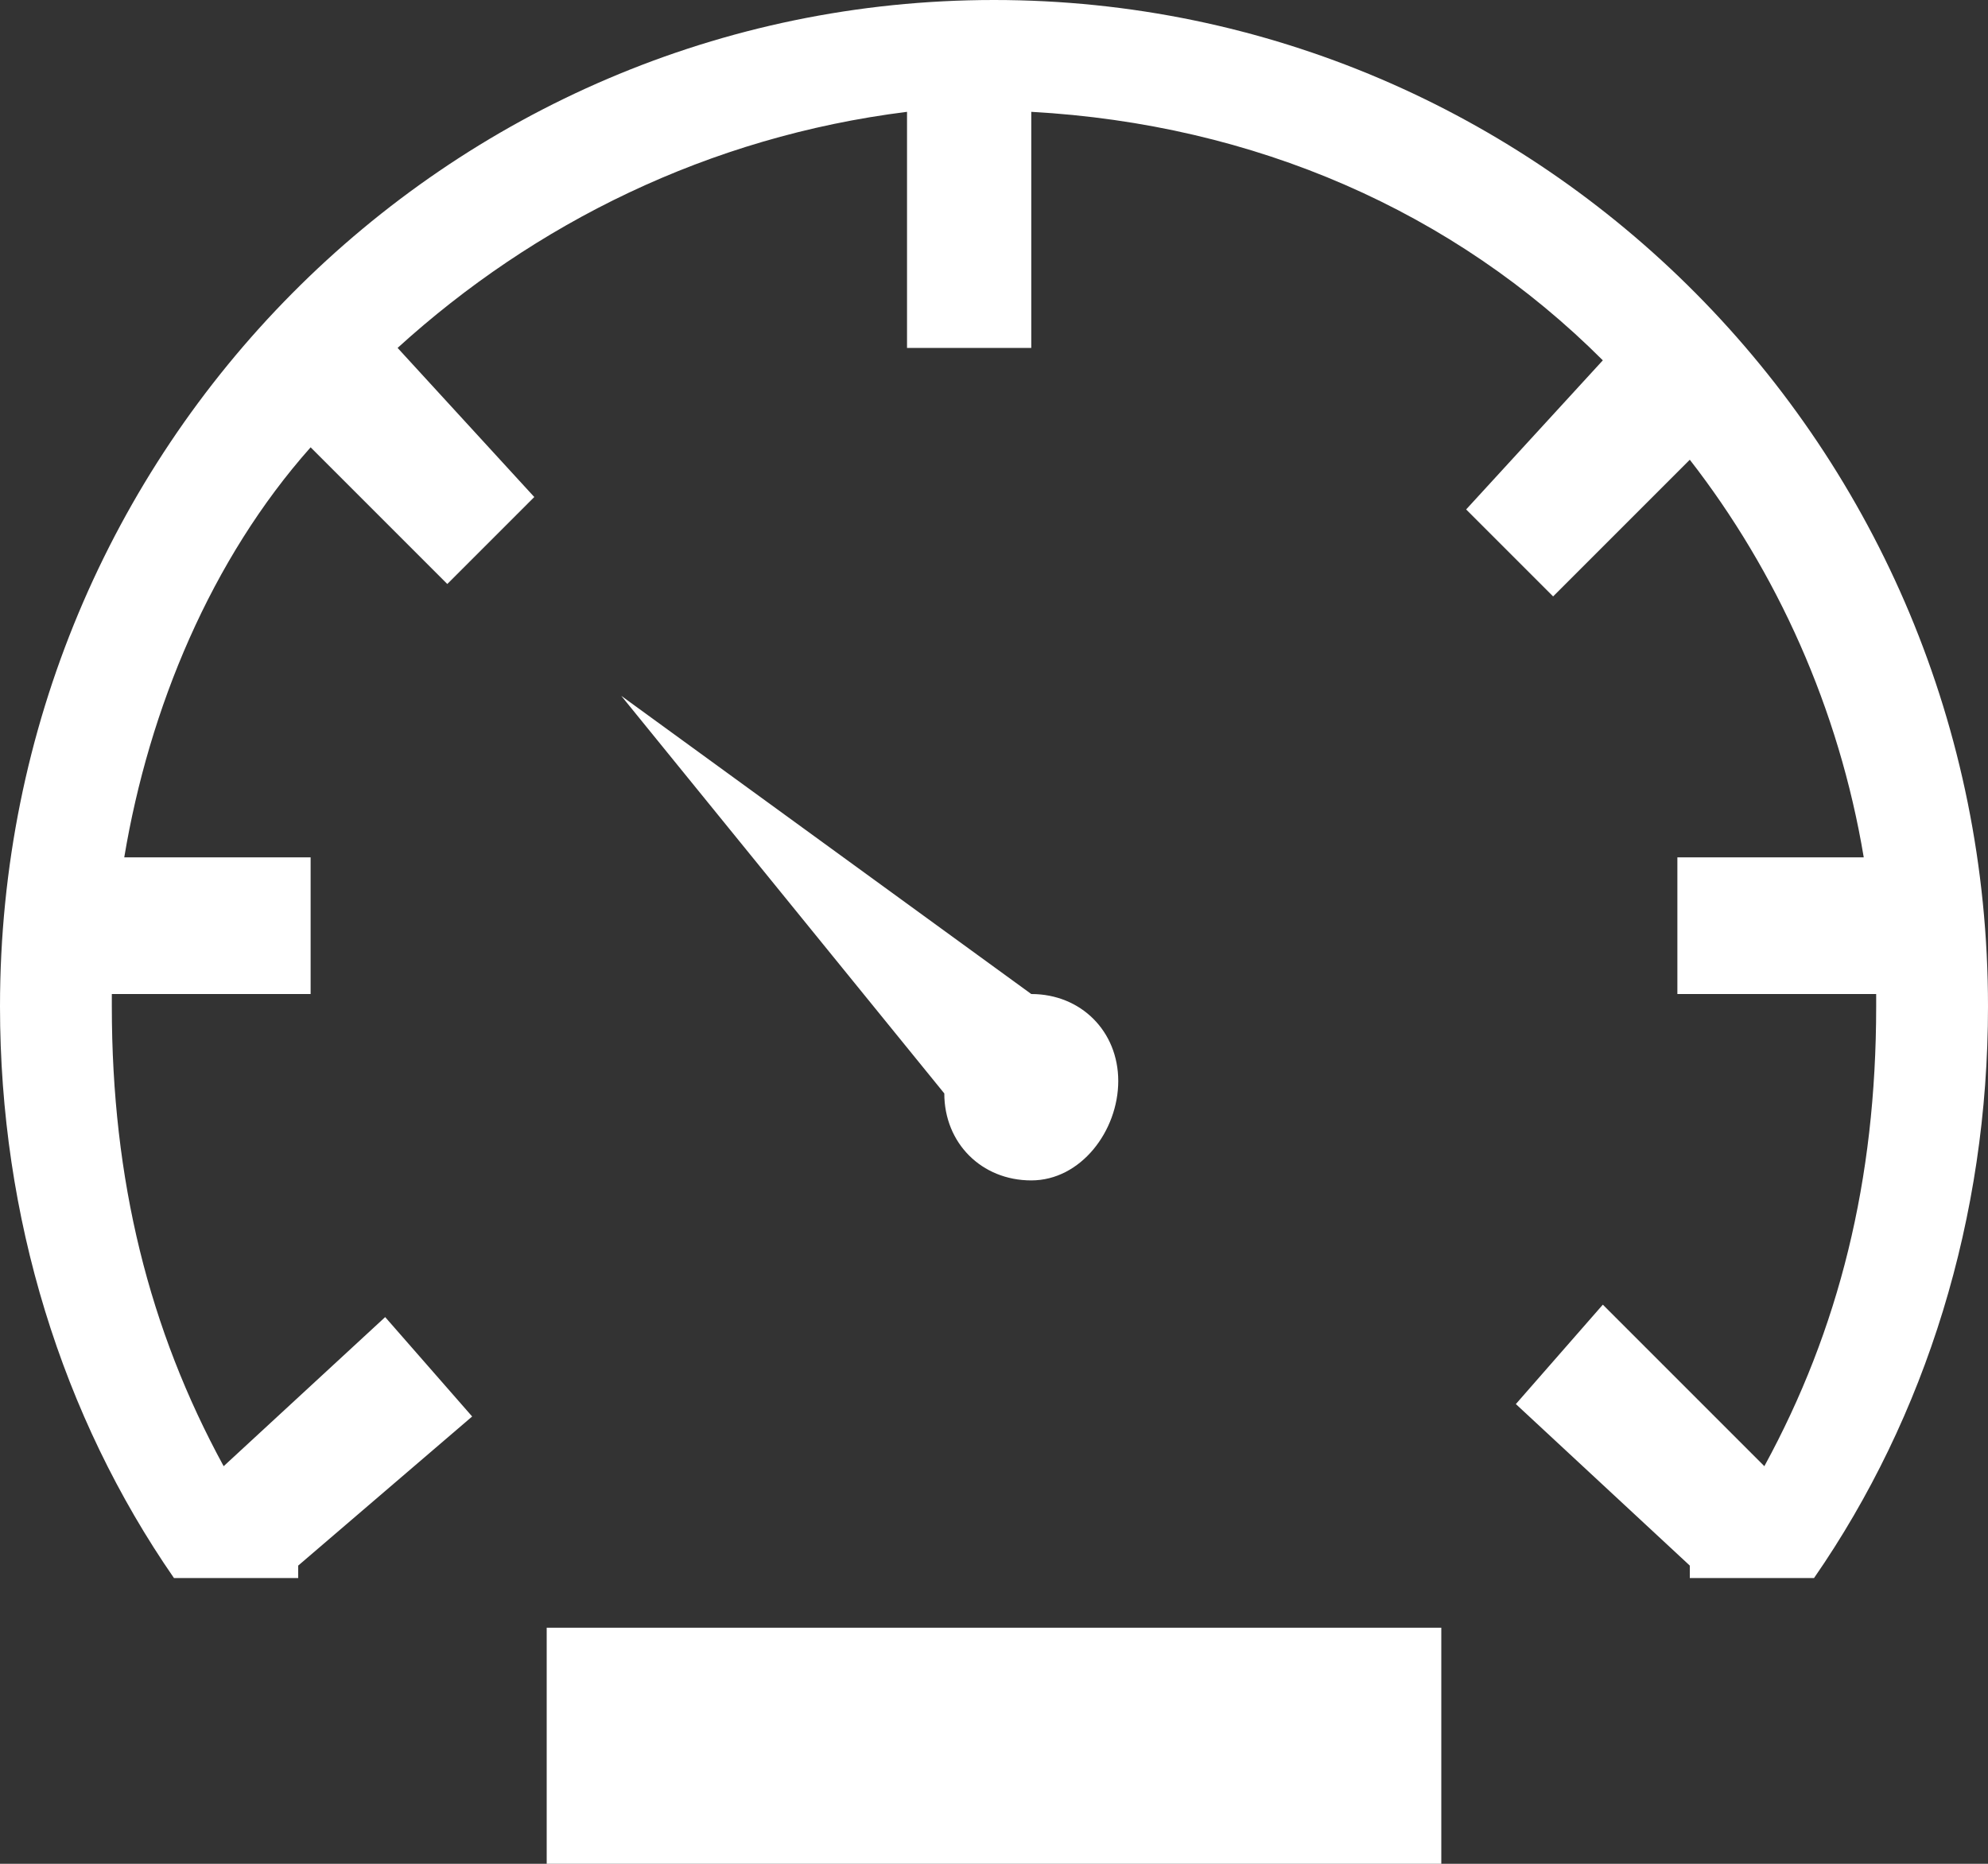 <svg version="1.2" xmlns="http://www.w3.org/2000/svg" width="16" height="15"><rect width="100%" height="100%" fill="#333333" stroke="none"/><path d="M8.3 9.5c.4 0 .7-.4.7-.8S8.7 8 8.3 8L5 5.6l2.6 3.2c0 .4.3.7.7.7zM8 0C3.6 0 0 3.6 0 8.1c0 1.7.5 3.3 1.4 4.6h1v-.1l1.4-1.2-.7-.8-1.3 1.2C1.2 10.7.9 9.5.9 8.1V8h1.6V6.9H1c.2-1.2.7-2.4 1.5-3.3l1.1 1.1.7-.7-1.1-1.2c1.1-1 2.5-1.7 4.1-1.9v1.9h1V.9c1.8.1 3.4.8 4.6 2l-1.1 1.2.7.7 1.1-1.1c.7.9 1.2 2 1.4 3.2h-1.5V8h1.6v.1c0 1.4-.3 2.6-.9 3.7l-1.3-1.3-.7.8 1.4 1.3v.1h1c.9-1.3 1.4-2.9 1.4-4.6C16 3.6 12.4 0 8 0zM4.4 13.1h7.2V15H4.4z" fill="#fff"/></svg>